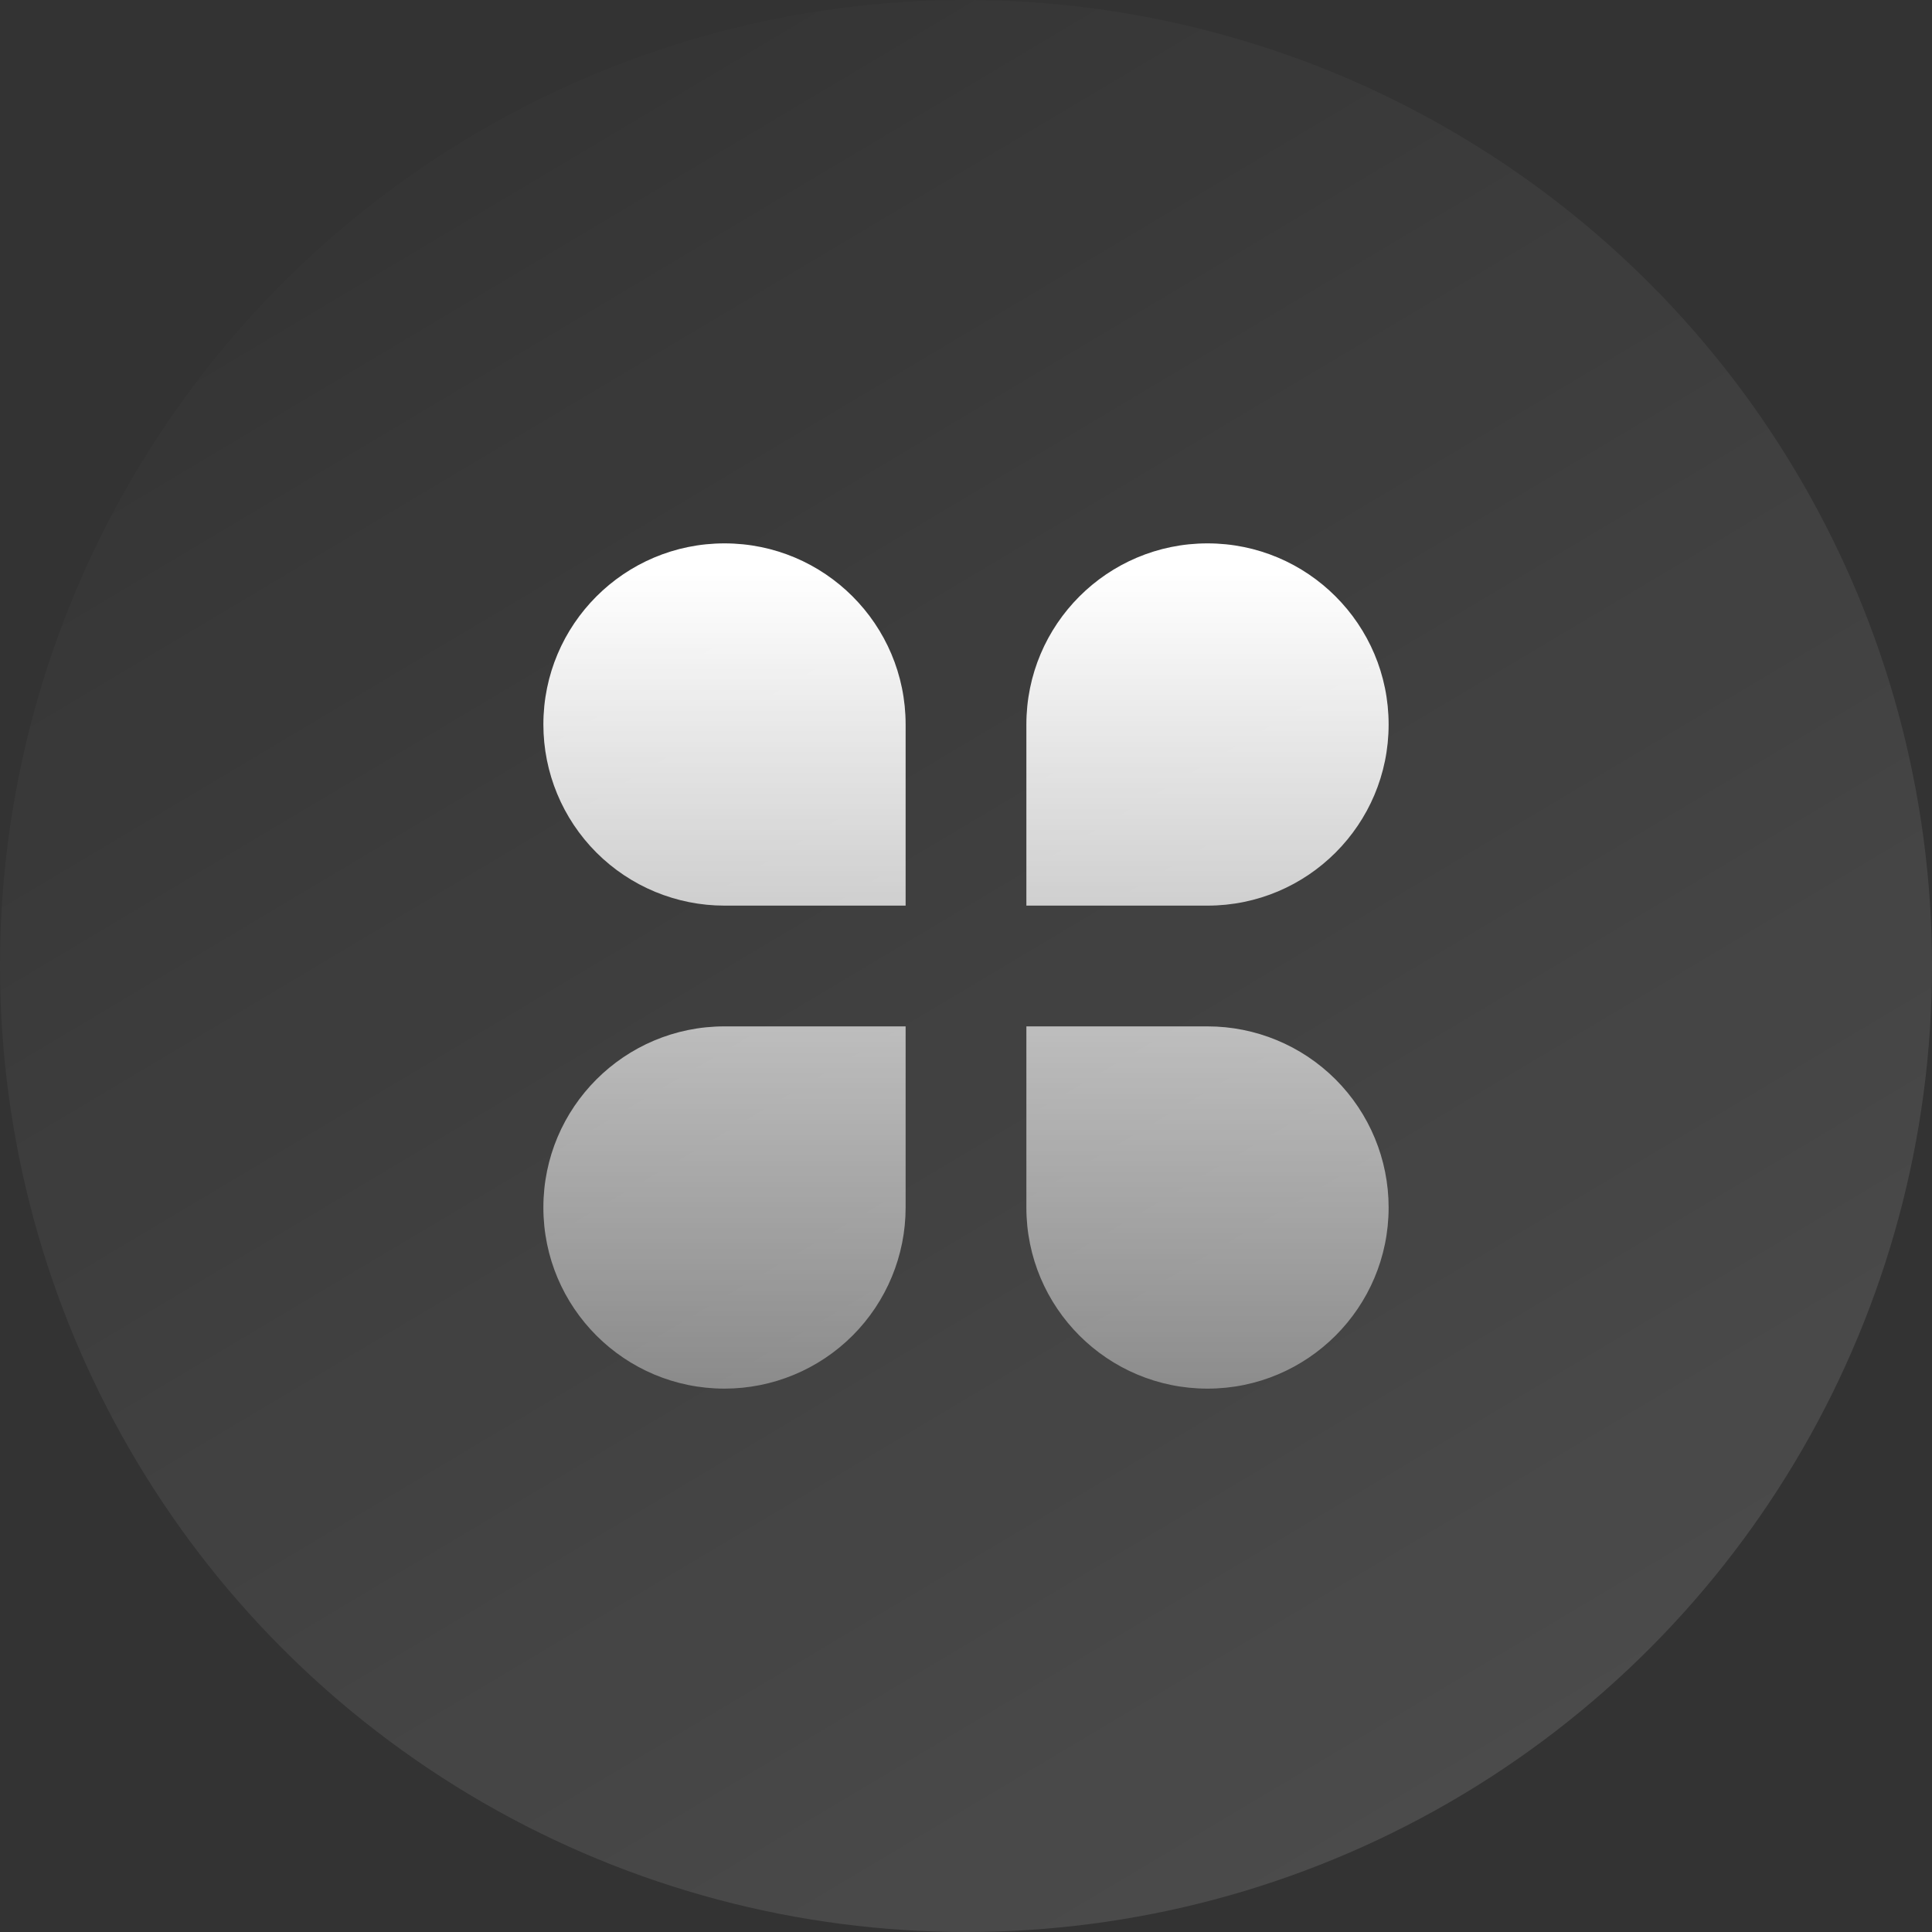 <?xml version="1.0" encoding="UTF-8"?>
<svg width="96px" height="96px" viewBox="0 0 96 96" version="1.1" xmlns="http://www.w3.org/2000/svg" xmlns:xlink="http://www.w3.org/1999/xlink">
    <rect x="0" y="0" width="96" height="96" fill="#333333" stroke="none"/>
    <!-- Generator: Sketch 63.1 (92452) - https://sketch.com -->
    <title>位图</title>
    <desc>Created with Sketch.</desc>
    <defs>
        <linearGradient x1="26.411%" y1="8.68%" x2="77.371%" y2="94.197%" id="linearGradient-1">
            <stop stop-color="#FFFFFF" stop-opacity="0.1" offset="0%"></stop>
            <stop stop-color="#FFFFFF" offset="100%"></stop>
        </linearGradient>
        <linearGradient x1="50%" y1="3.504%" x2="50%" y2="99.642%" id="linearGradient-2">
            <stop stop-color="#FFFFFF" offset="0%"></stop>
            <stop stop-color="#FFFFFF" stop-opacity="0.385" offset="100%"></stop>
        </linearGradient>
    </defs>
    <g id="模版页面" stroke="none" stroke-width="1" fill="none" fill-rule="evenodd">
        <g id="标签集市" transform="translate(-1311, -168)">
            <g id="编组-5备份-2" transform="translate(63, 152)">
                <g id="编组-4备份-2" transform="translate(918, 0)">
                    <g id="位图" transform="translate(330, 16)">
                        <circle id="蒙版" fill="url(#linearGradient-1)" opacity="0.12" cx="48" cy="48" r="48"></circle>
                        <g id="编组" transform="translate(27, 27)" fill="url(#linearGradient-2)" fill-rule="nonzero">
                            <g id="形状">
                                <path d="M33,18 L24,18 L24,9 C24,4.029 28.029,6.15234335e-08 33,6.15234335e-08 C37.971,6.15234335e-08 42,4.029 42,9 C42,13.971 37.971,18 33,18 Z M9,42 C4.029,42 0,37.971 0,33 C0,28.029 4.029,24 9,24 L18,24 L18,33 C18,35.387 17.052,37.676 15.364,39.364 C13.676,41.052 11.387,42 9,42 Z M2.05078141e-08,9 C2.05078141e-08,4.029 4.029,0 9,0 C13.971,0 18,4.029 18,9 L18,18 L9,18 C6.613,18 4.324,17.052 2.636,15.364 C0.948,13.676 2.05078141e-08,11.387 2.05078141e-08,9 Z M42,33 C42,37.971 37.971,42 33,42 C28.029,42 24,37.971 24,33 L24,24 L33,24 C35.387,24 37.676,24.948 39.364,26.636 C41.052,28.324 42,30.613 42,33 Z"></path>
                            </g>
                        </g>
                    </g>
                </g>
            </g>
        </g>
    </g>
</svg>